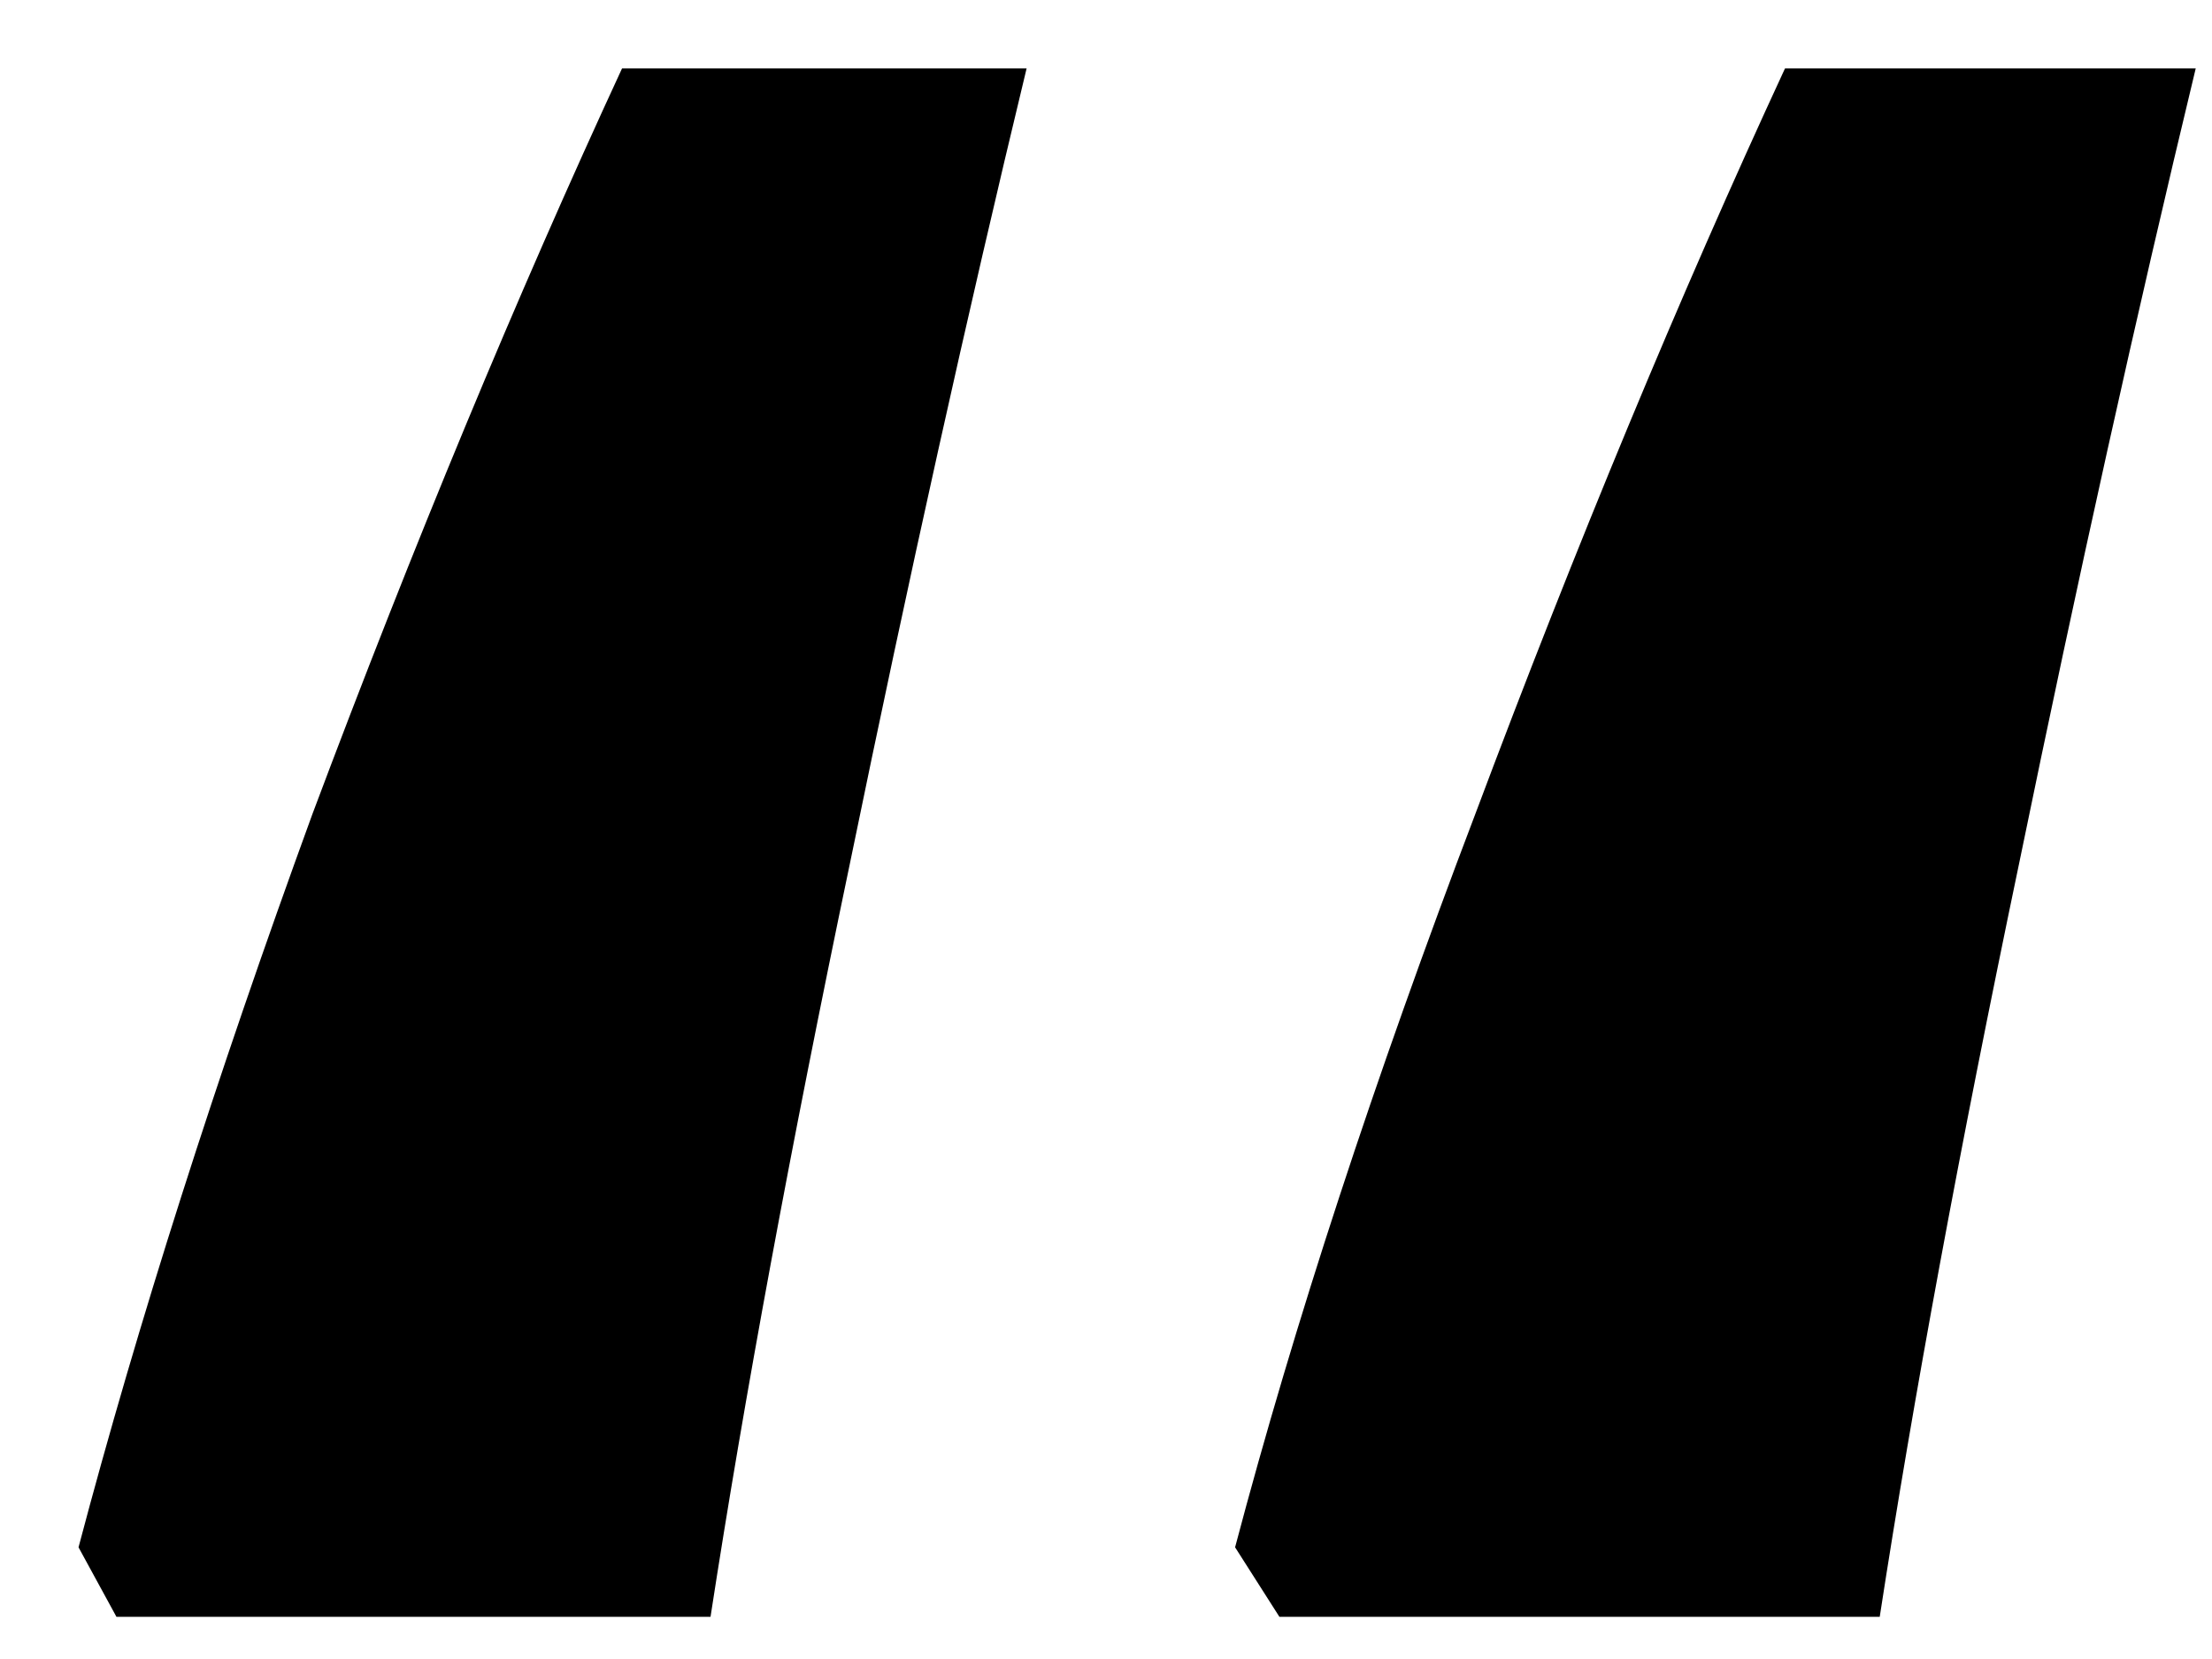 <svg width="28" height="21" viewBox="0 0 28 21" fill="none" xmlns="http://www.w3.org/2000/svg">
<path d="M27.794 0.866C27.048 3.96 26.301 7.32 25.555 10.946C24.808 14.52 24.221 17.693 23.794 20.466H16.195L15.634 19.586C16.381 16.76 17.395 13.666 18.674 10.306C19.954 6.893 21.261 3.746 22.595 0.866H27.794ZM12.995 0.866C12.248 3.96 11.501 7.32 10.755 10.946C10.008 14.52 9.421 17.693 8.994 20.466H1.474L0.994 19.586C1.741 16.76 2.728 13.666 3.954 10.306C5.234 6.893 6.541 3.746 7.874 0.866H12.995Z" fill="black"/>
</svg>
